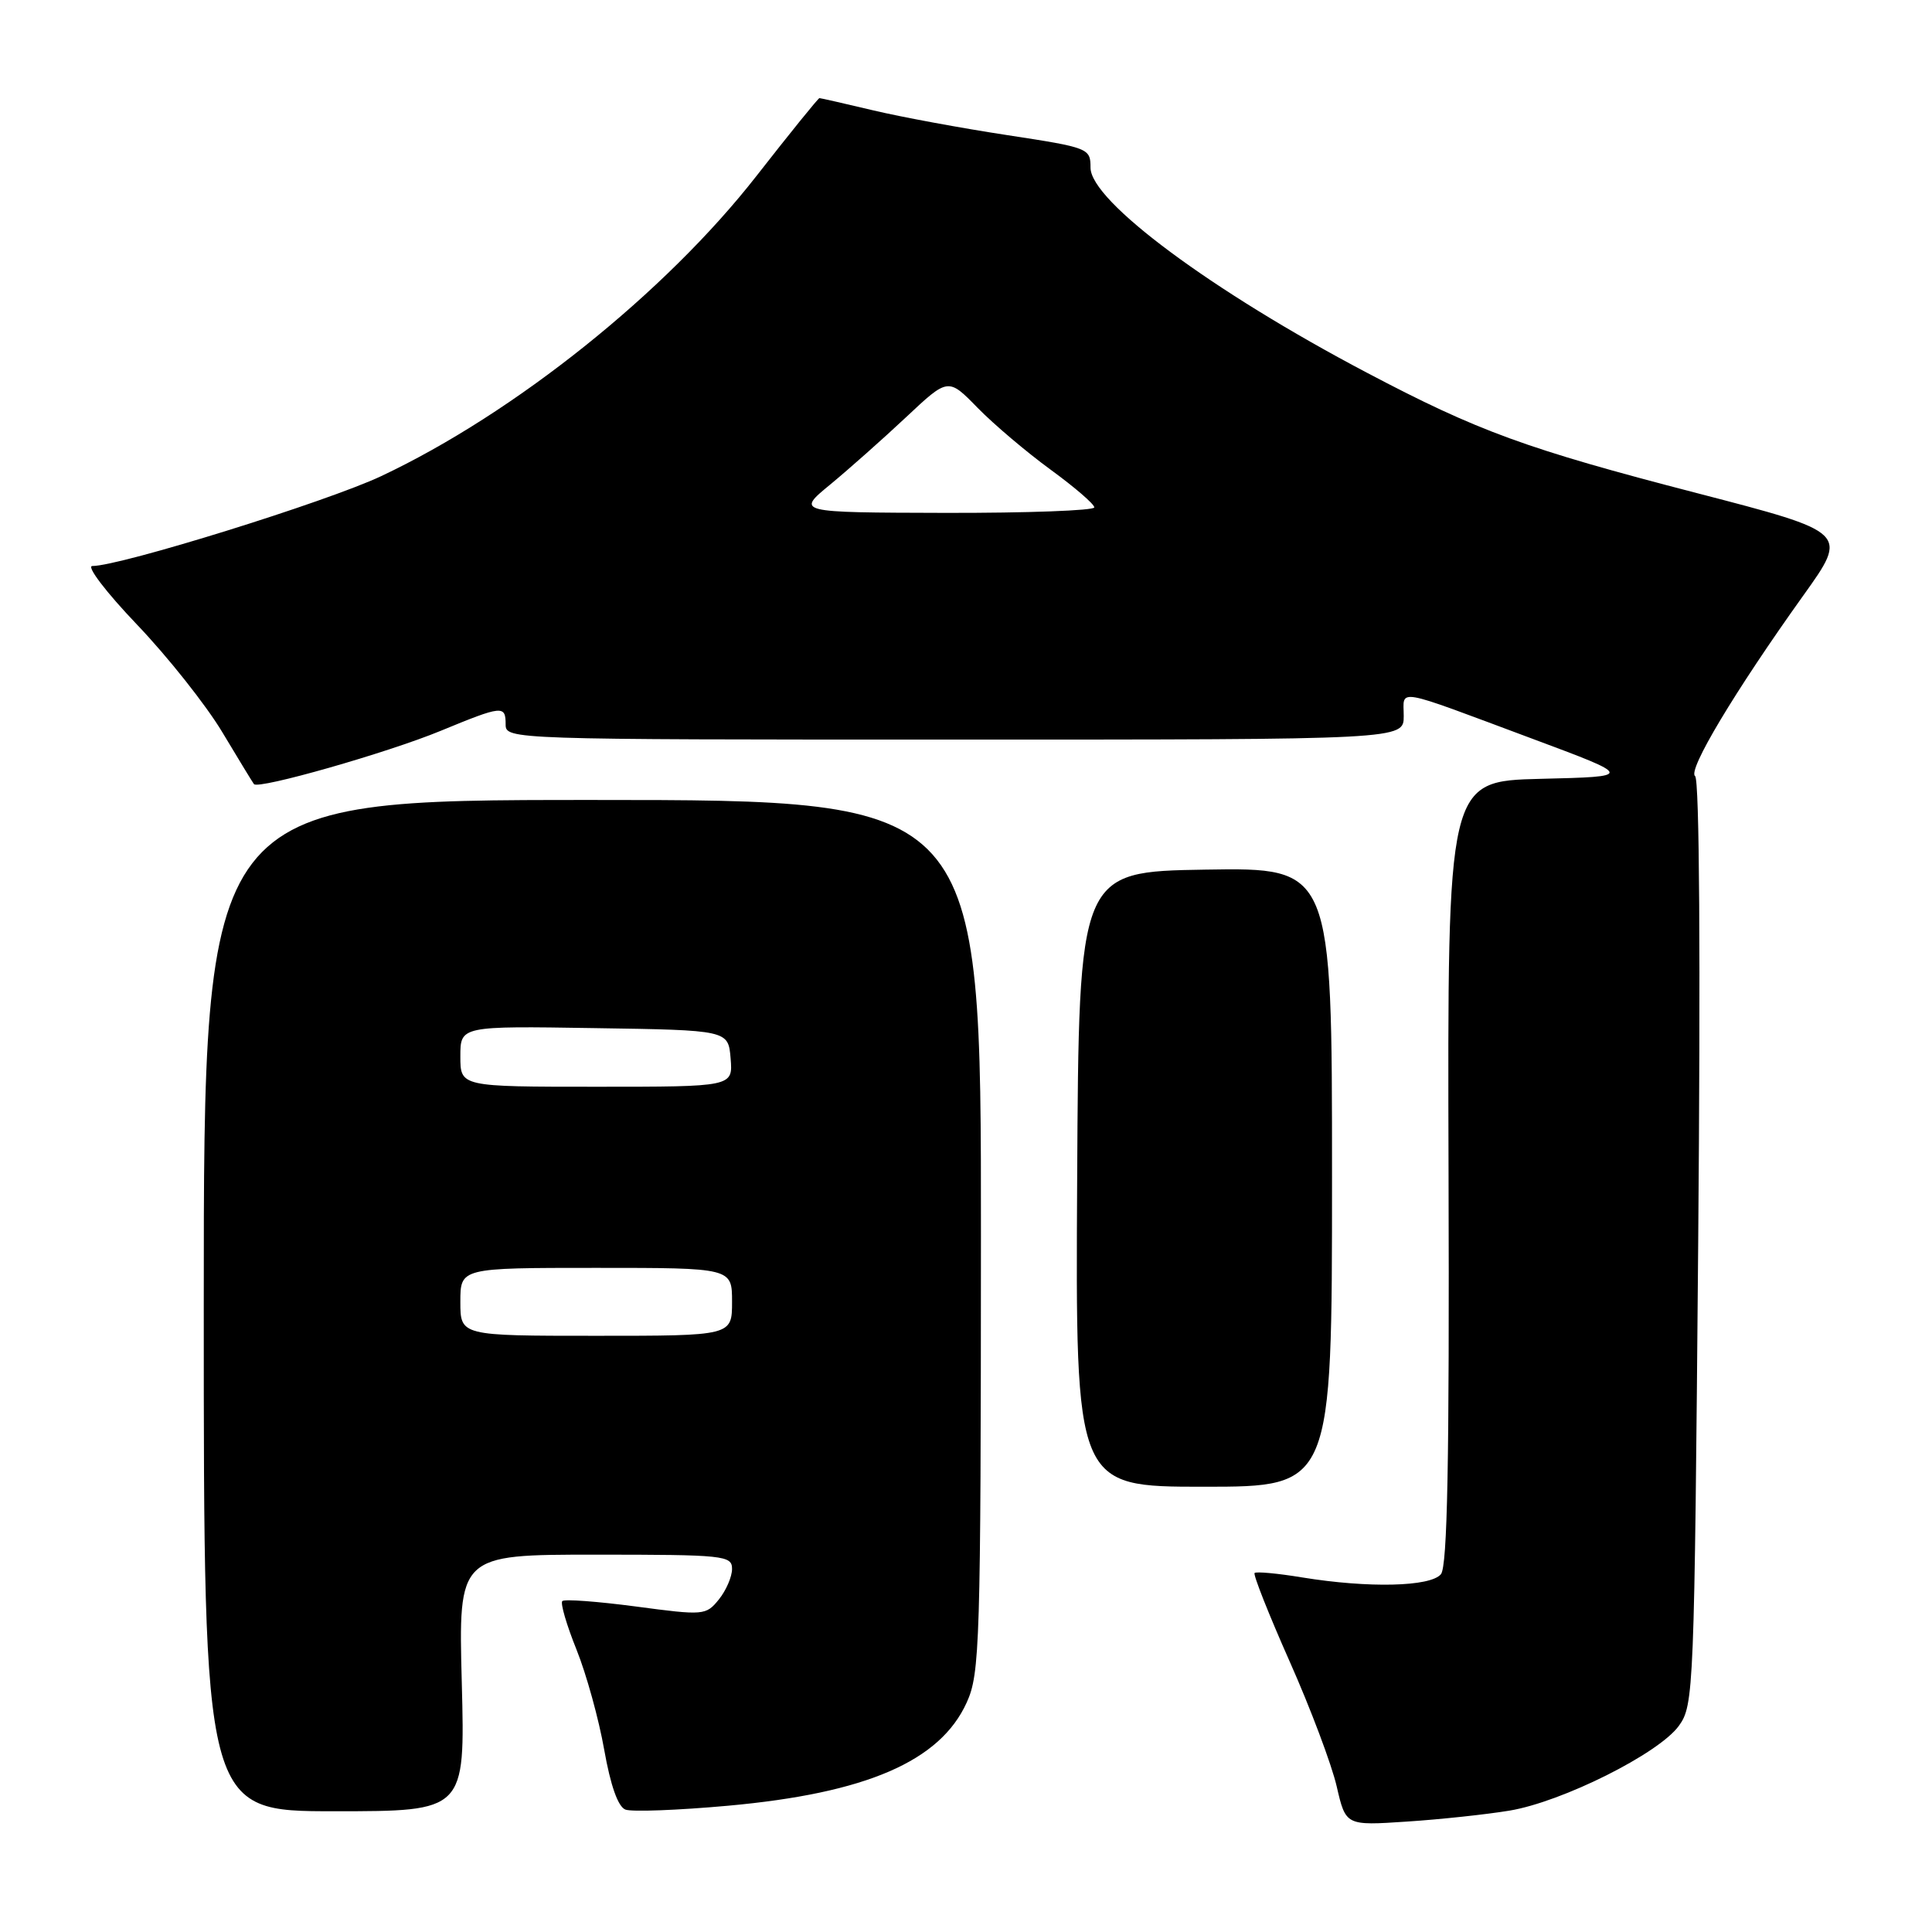 <?xml version="1.0" encoding="UTF-8" standalone="no"?>
<!DOCTYPE svg PUBLIC "-//W3C//DTD SVG 1.1//EN" "http://www.w3.org/Graphics/SVG/1.1/DTD/svg11.dtd" >
<svg xmlns="http://www.w3.org/2000/svg" xmlns:xlink="http://www.w3.org/1999/xlink" version="1.1" viewBox="0 0 256 256">
 <g >
 <path fill="currentColor"
d=" M 200.00 239.92 C 207.00 238.76 219.81 232.35 222.46 228.68 C 224.44 225.93 224.51 224.20 225.02 164.68 C 225.34 127.24 225.19 103.24 224.61 102.84 C 223.58 102.11 229.85 91.63 238.96 78.89 C 244.93 70.55 244.93 70.55 224.89 65.35 C 202.23 59.48 195.85 57.15 181.09 49.37 C 160.56 38.56 144.50 26.64 144.50 22.22 C 144.50 19.65 144.28 19.56 133.50 17.91 C 127.45 16.99 119.43 15.51 115.69 14.62 C 111.94 13.73 108.74 13.00 108.58 13.00 C 108.42 13.00 104.67 17.64 100.24 23.31 C 88.17 38.77 68.14 54.79 50.49 63.10 C 43.26 66.50 15.94 75.00 12.23 75.00 C 11.41 75.00 14.07 78.49 18.15 82.76 C 22.23 87.03 27.31 93.44 29.45 97.01 C 31.59 100.58 33.48 103.68 33.65 103.90 C 34.23 104.63 51.34 99.75 58.39 96.84 C 66.59 93.46 67.00 93.42 67.00 96.00 C 67.00 97.98 67.67 98.00 126.50 98.00 C 186.00 98.00 186.00 98.00 186.00 94.88 C 186.00 91.23 184.47 90.96 203.00 97.87 C 216.50 102.90 216.50 102.90 204.15 103.20 C 191.79 103.50 191.79 103.50 191.94 155.34 C 192.06 193.68 191.79 207.55 190.93 208.59 C 189.54 210.26 181.34 210.45 172.56 209.02 C 169.30 208.48 166.45 208.22 166.24 208.43 C 166.03 208.64 168.12 213.92 170.89 220.16 C 173.66 226.39 176.46 233.84 177.12 236.71 C 178.32 241.91 178.32 241.91 186.41 241.37 C 190.86 241.08 196.97 240.42 200.00 239.92 Z  M 61.19 223.00 C 60.74 206.00 60.74 206.00 78.87 206.00 C 95.98 206.00 97.00 206.11 97.00 207.89 C 97.00 208.93 96.21 210.75 95.25 211.94 C 93.54 214.05 93.26 214.07 84.26 212.87 C 79.18 212.20 74.79 211.87 74.51 212.15 C 74.23 212.43 75.08 215.33 76.39 218.58 C 77.70 221.84 79.35 227.81 80.06 231.85 C 80.90 236.59 81.89 239.41 82.87 239.78 C 83.71 240.10 89.82 239.87 96.45 239.27 C 114.78 237.61 124.56 233.38 128.09 225.60 C 129.84 221.76 129.96 217.91 129.98 163.75 C 130.00 106.00 130.00 106.00 78.50 106.00 C 27.00 106.00 27.00 106.00 27.00 173.00 C 27.00 240.00 27.00 240.00 44.31 240.00 C 61.63 240.00 61.63 240.00 61.19 223.00 Z  M 176.50 155.98 C 176.50 114.96 176.50 114.96 159.73 115.23 C 142.95 115.50 142.95 115.50 142.73 156.25 C 142.50 197.00 142.50 197.00 159.50 197.00 C 176.50 197.00 176.50 197.00 176.50 155.98 Z  M 110.00 64.21 C 112.47 62.17 117.00 58.15 120.07 55.27 C 125.64 50.04 125.64 50.04 129.54 54.04 C 131.68 56.23 136.04 59.92 139.22 62.24 C 142.40 64.56 145.00 66.80 145.00 67.23 C 145.00 67.65 136.11 67.98 125.25 67.96 C 105.50 67.91 105.50 67.91 110.00 64.21 Z  M 61.00 172.50 C 61.00 168.00 61.00 168.00 79.00 168.00 C 97.00 168.00 97.00 168.00 97.00 172.50 C 97.00 177.00 97.00 177.00 79.00 177.00 C 61.00 177.00 61.00 177.00 61.00 172.50 Z  M 61.00 139.98 C 61.00 135.95 61.00 135.95 78.75 136.23 C 96.50 136.50 96.50 136.50 96.81 140.25 C 97.12 144.00 97.12 144.00 79.06 144.00 C 61.00 144.00 61.00 144.00 61.00 139.98 Z "/>
</g>
</svg>